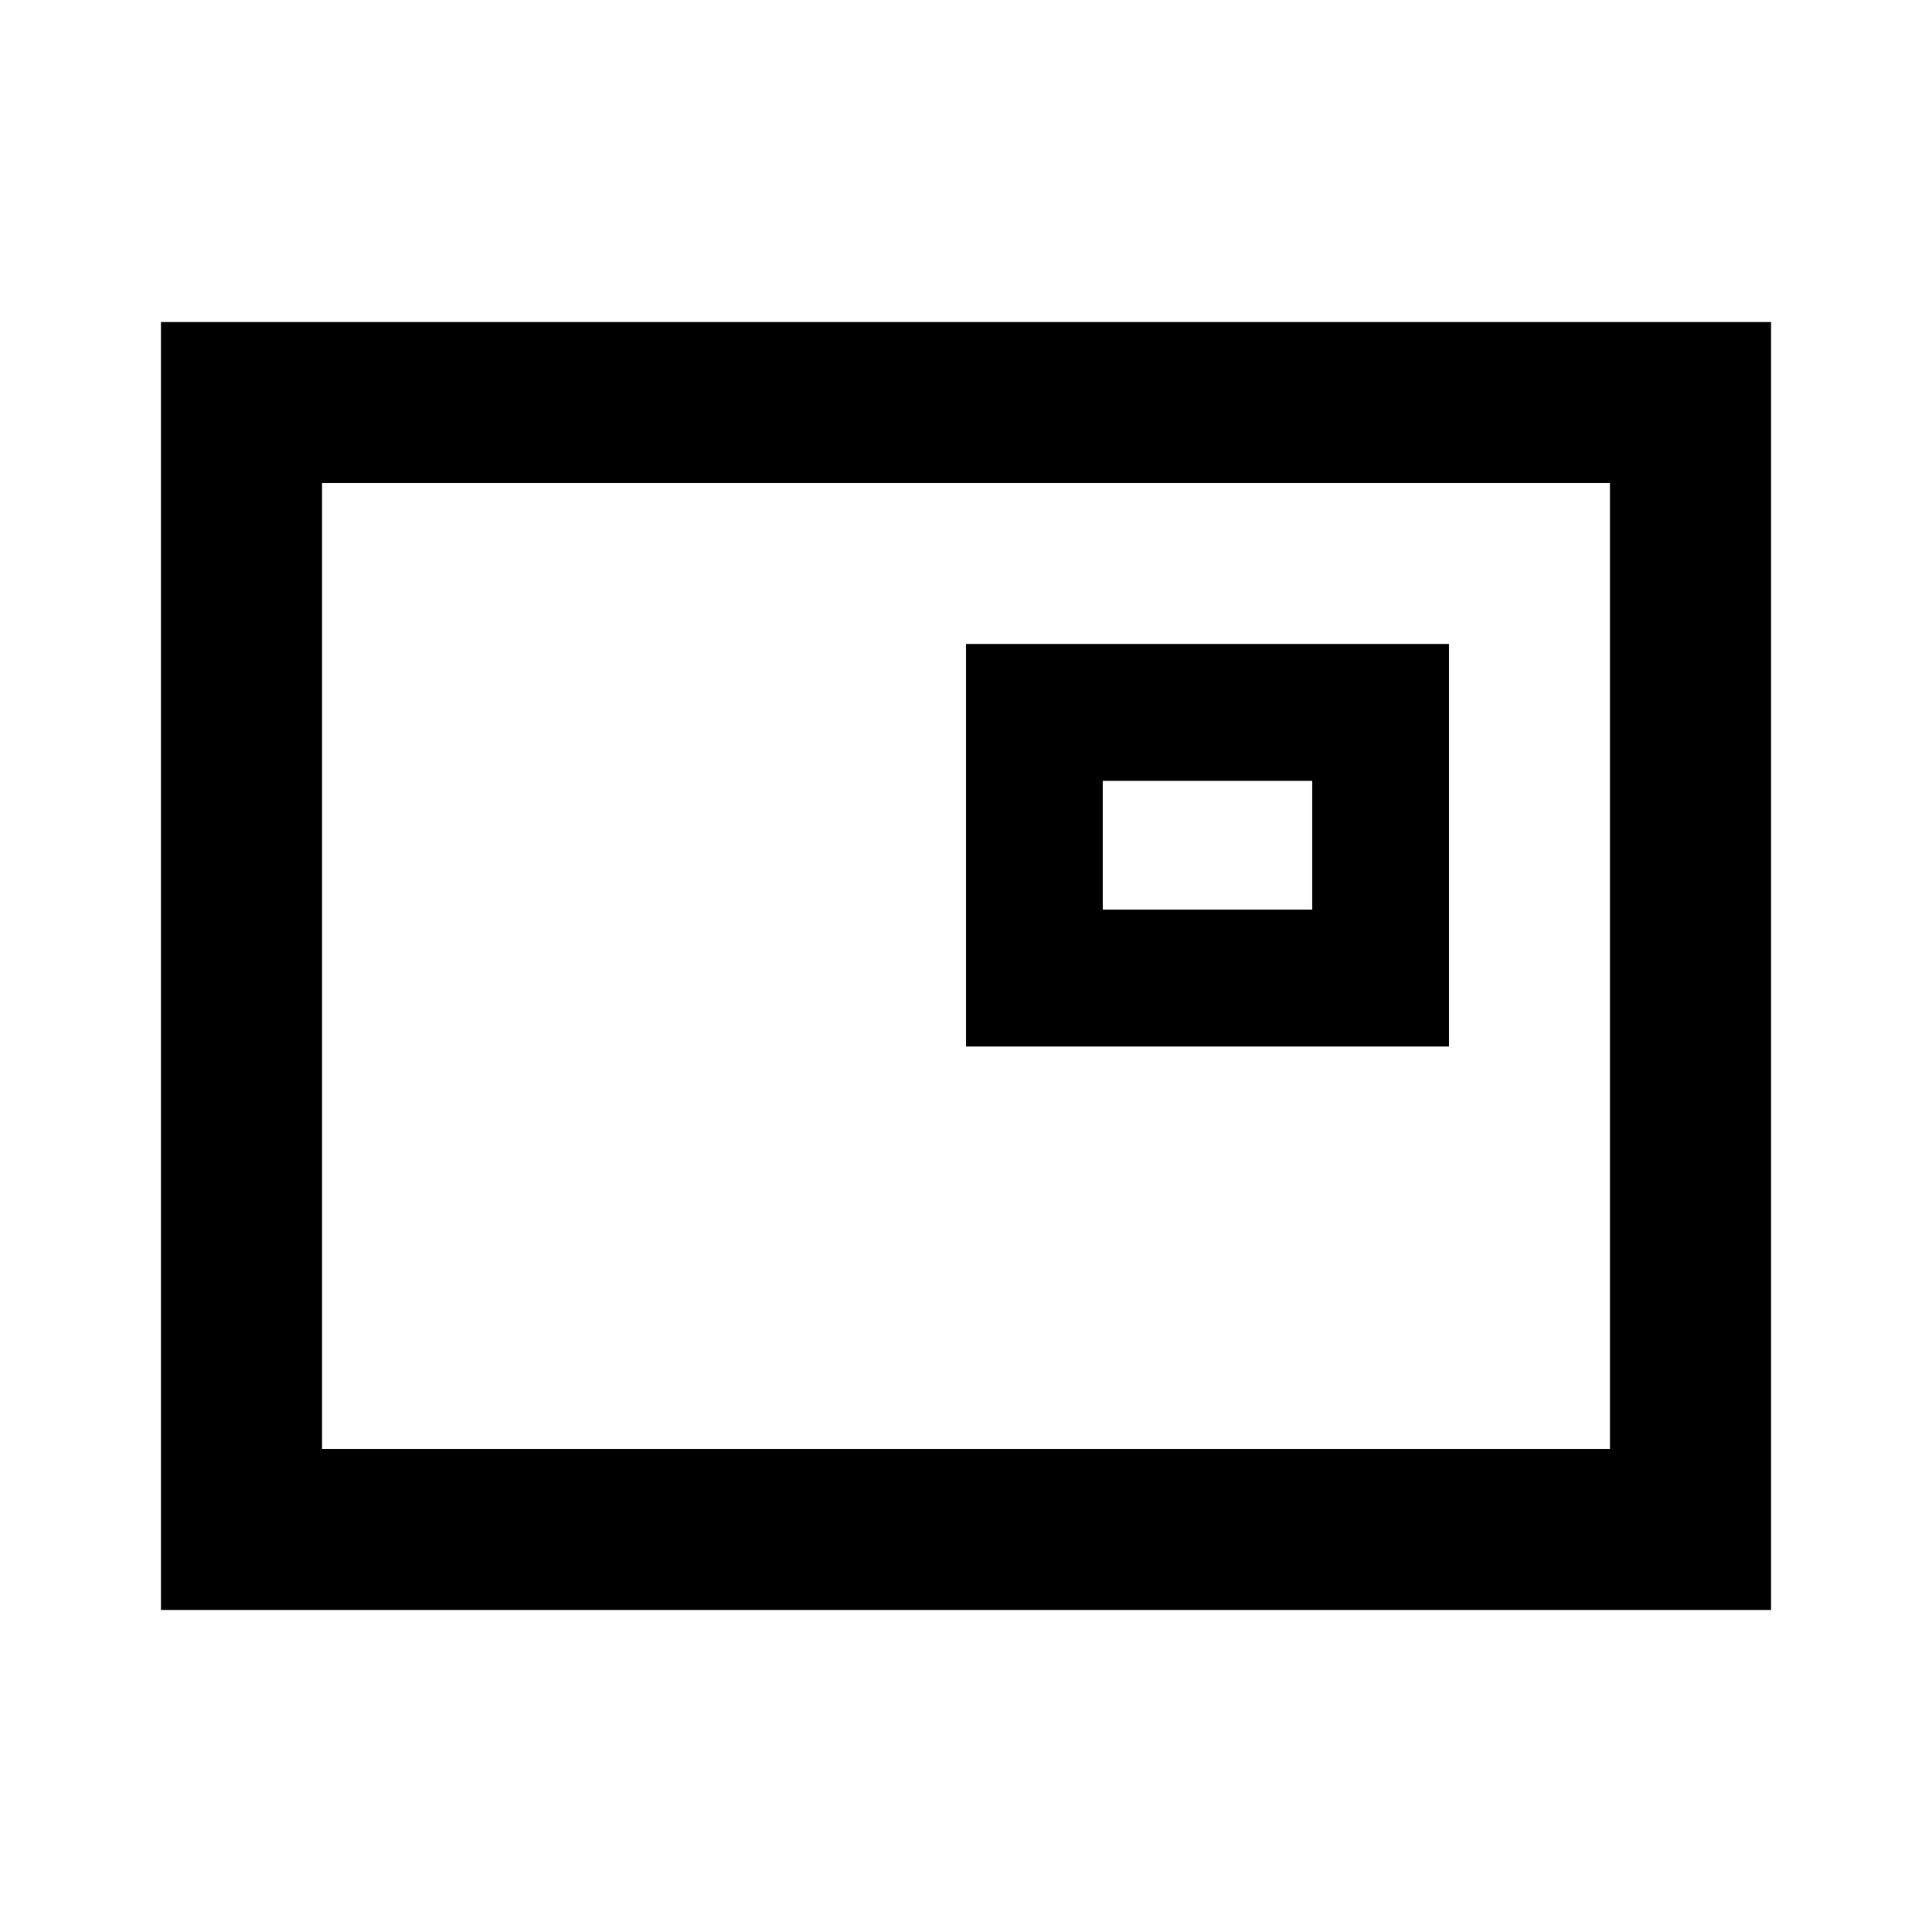 <svg width="24" height="24" viewBox="0 0 24 24" fill="none" xmlns="http://www.w3.org/2000/svg">
<path d="M2 4V20H22V4H2ZM20 18H4V6H20V18ZM18 8H12V13H18V8ZM16.3 11.3H13.7V9.7H16.3V11.3Z" fill="black"/>
</svg>

